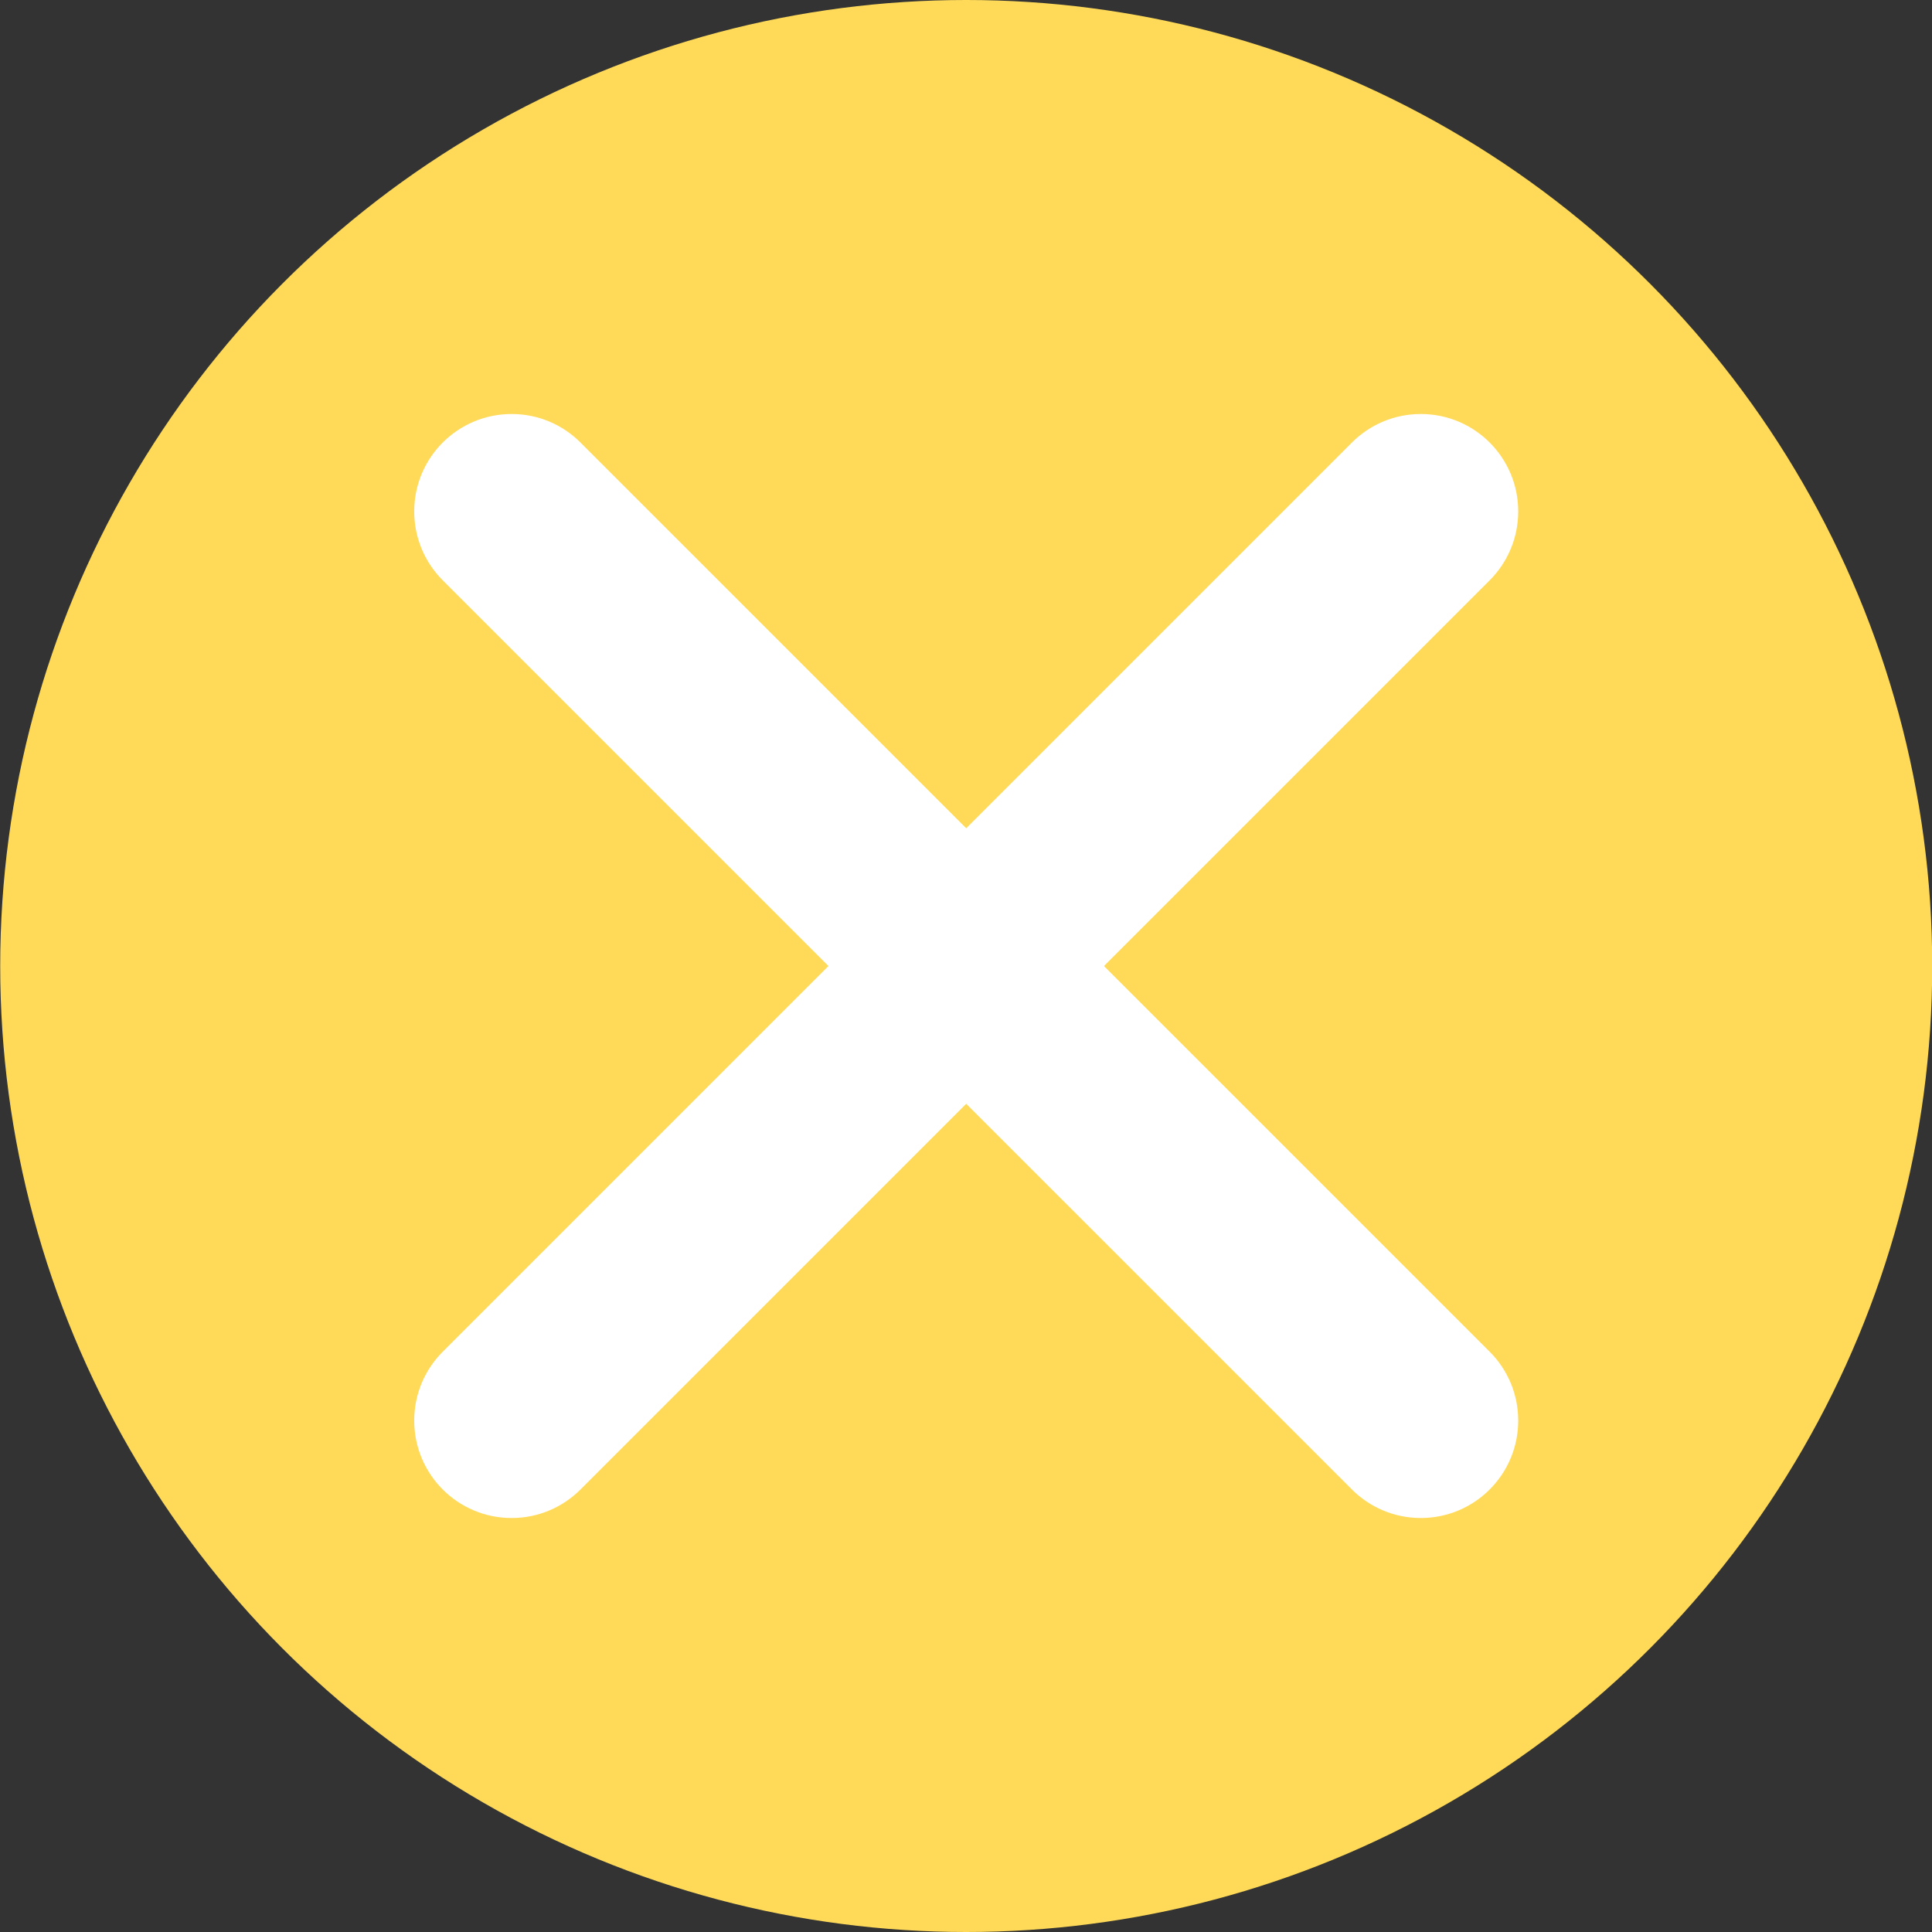 <?xml version="1.0" encoding="iso-8859-1"?>
<!-- Generator: Adobe Illustrator 17.1.0, SVG Export Plug-In . SVG Version: 6.00 Build 0)  -->
<!DOCTYPE svg PUBLIC "-//W3C//DTD SVG 1.1//EN" "http://www.w3.org/Graphics/SVG/1.1/DTD/svg11.dtd">
<svg version="1.1" id="Layer_1" xmlns="http://www.w3.org/2000/svg" xmlns:xlink="http://www.w3.org/1999/xlink" x="0px" y="0px"
	 viewBox="0 0 1052 1052" style="enable-background:new 0 0 1052 1052;" xml:space="preserve">
<rect x="0" y="0" width="1052" height="1052" fill="#333333" stroke="none"/>
<circle style="fill:#FFDA59;" cx="526.114" cy="526" r="526"/>
<path id="CLOSE_2_" style="fill:#FFFFFF;" d="M811.154,315.984L601.13,526.009L811.154,736.03l0,0
	c9.596,9.6,15.534,22.856,15.534,37.506c0,29.293-23.748,53.042-53.042,53.042c-14.648,0-27.908-5.939-37.506-15.536l0,0
	L526.116,601.021L316.093,811.042l0,0c-9.598,9.597-22.86,15.536-37.506,15.536c-29.294,0-53.042-23.749-53.042-53.042
	c0-14.65,5.937-27.905,15.535-37.506l0,0l210.023-210.022L241.08,315.984l0,0c-9.598-9.6-15.535-22.863-15.535-37.509
	c0-29.293,23.748-53.042,53.042-53.042c14.646,0,27.908,5.936,37.506,15.539l0,0l210.023,210.021l210.023-210.021l0,0
	c9.598-9.604,22.859-15.539,37.506-15.539c29.294,0,53.042,23.749,53.042,53.042C826.687,293.122,820.75,306.384,811.154,315.984
	L811.154,315.984z"/>
</svg>
